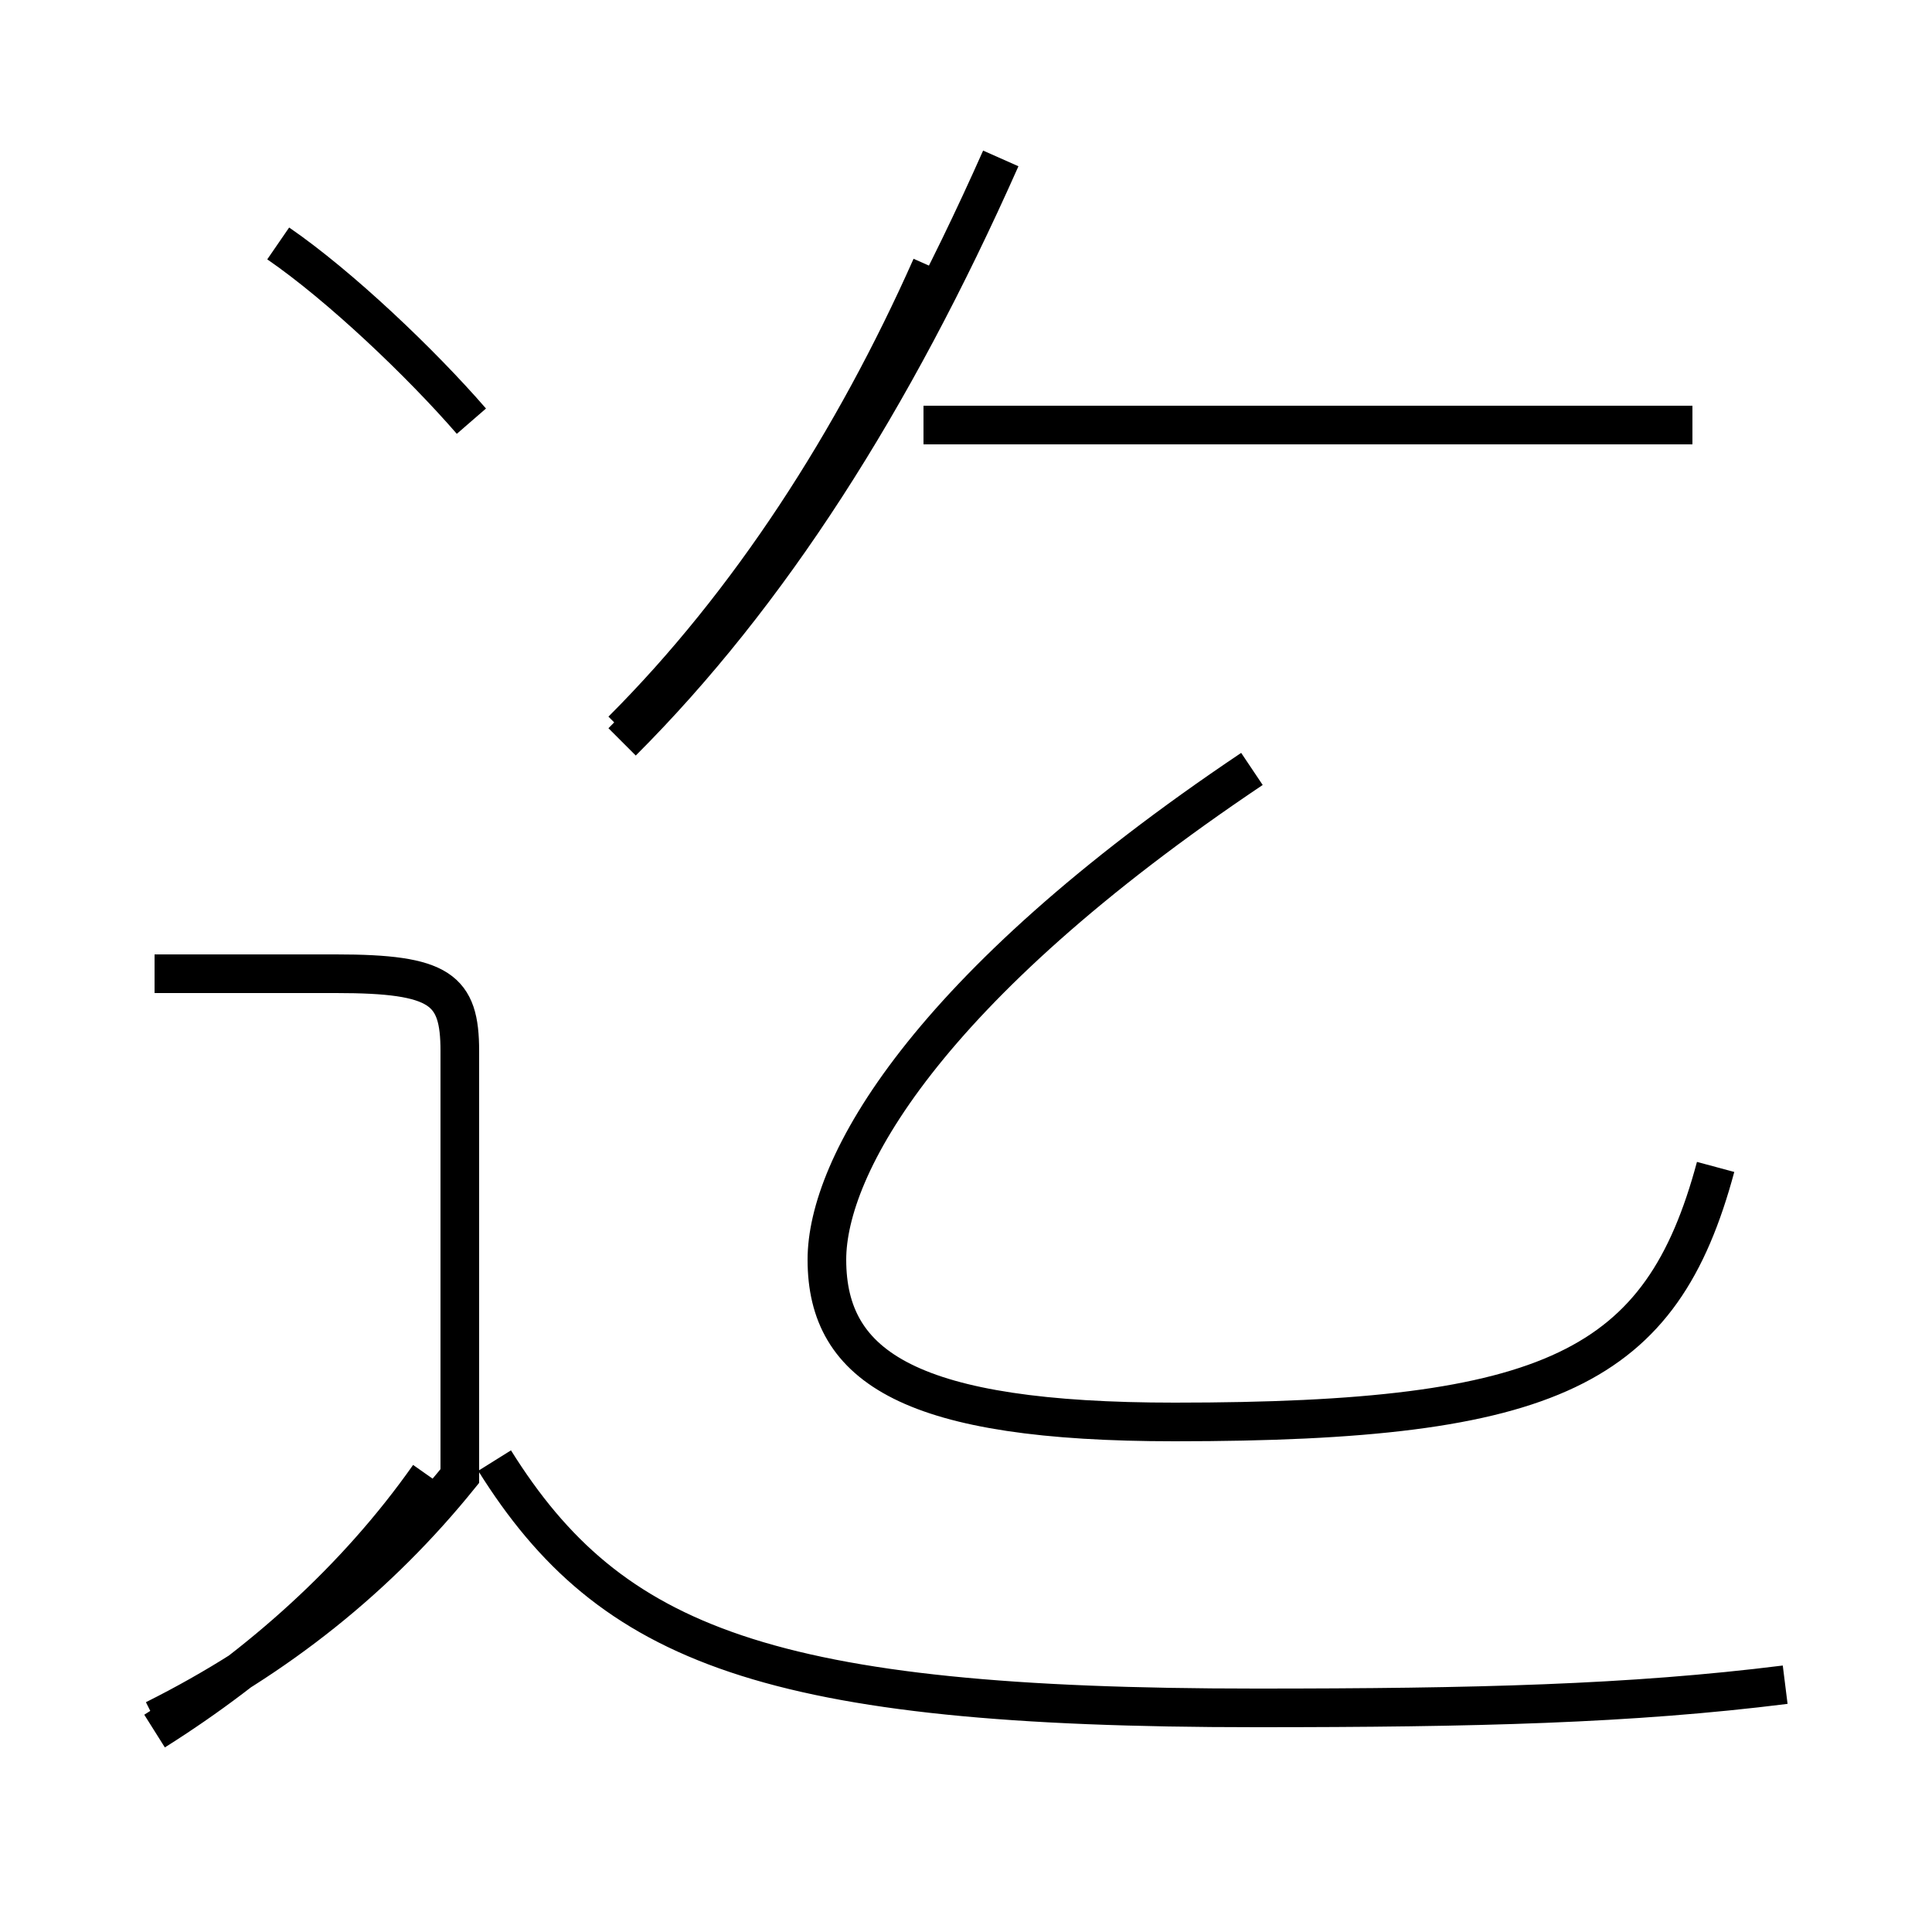 <?xml version='1.0' encoding='utf8'?>
<svg viewBox="0.0 -44.0 50.0 50.0" version="1.1" xmlns="http://www.w3.org/2000/svg">
<rect x="0.0" y="-44.0" width="50.0" height="50.0" fill="#808080" stroke="none"/>
<rect x="-1000" y="-1000" width="2000" height="2000" stroke="white" fill="white"/>
<g style="fill:none; stroke:#000000;  stroke-width:1">
<path d="M 16.1 24.8 C 19.9 28.6 23.1 33.6 25.9 39.9 M 43.8 33.0 L 23.9 33.0 M 16.1 25.1 C 19.4 28.4 22.1 32.6 24.1 37.1 M 32.4 24.1 C 23.9 18.4 21.4 13.8 21.4 11.4 C 21.4 8.6 23.6 7.2 30.4 7.2 C 40.2 7.2 43.0 8.6 44.4 13.8 M 12.2 33.1 C 10.9 34.6 8.8 36.6 7.2 37.7 M 4.0 -0.8 C 6.7 0.9 9.2 3.1 11.1 5.8 M 4.0 18.8 L 8.7 18.8 C 11.4 18.8 11.9 18.4 11.9 16.8 L 11.9 5.8 C 9.8 3.2 7.2 1.1 4.0 -0.5 M 46.2 0.4 C 42.2 -0.1 38.2 -0.2 32.5 -0.2 C 19.9 -0.2 15.8 1.4 12.8 6.2" transform="scale(1, -1)" />
</g>
</svg>